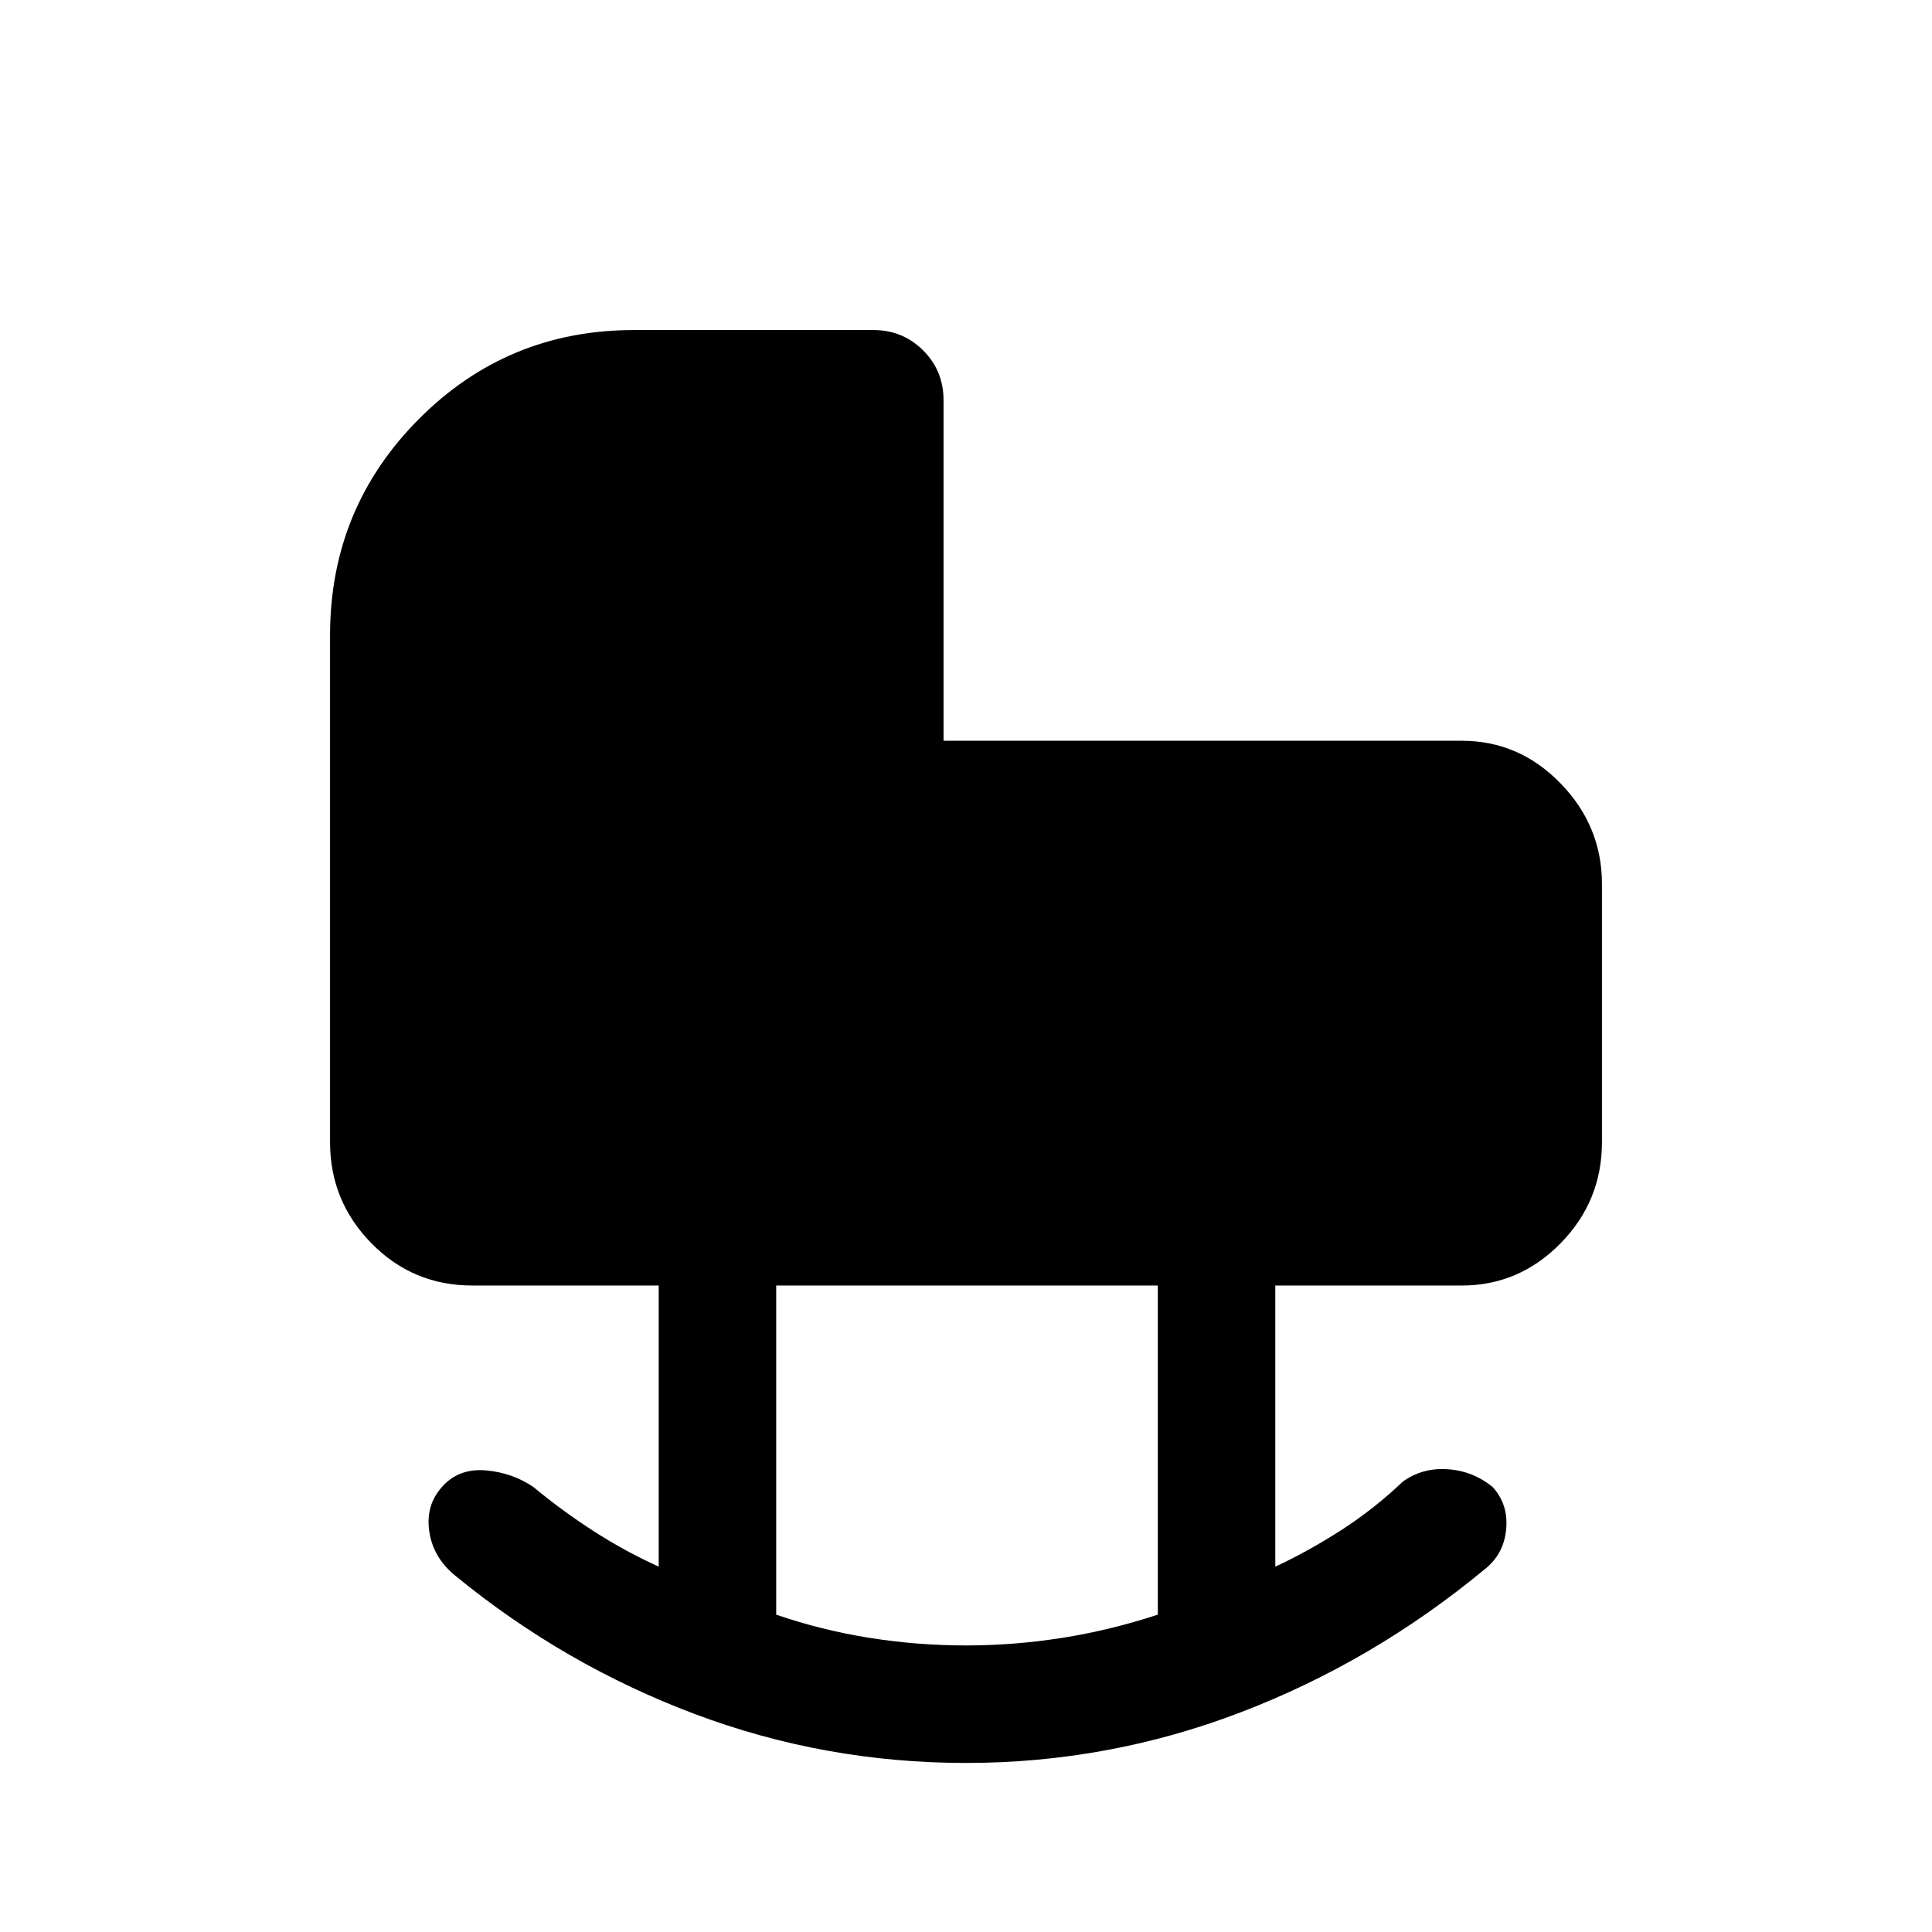<svg xmlns="http://www.w3.org/2000/svg" height="48" viewBox="0 -960 960 960" width="48"><path d="M480-84q-70.08 0-134.77-24.31-64.69-24.31-118.77-68.54-11.31-9.07-13.19-22.44-1.88-13.36 7.12-22.69 8.15-8.56 21.26-7.37 13.12 1.2 23.43 8.27 13.95 11.57 29.55 21.67 15.6 10.1 32.68 17.87v-139.69h-92.62q-29.53 0-50.11-20.97Q164-363.16 164-392.46v-251.85q0-63.07 44.04-107.38Q252.08-796 315-796h119q14.6 0 24.72 10.12t10.12 24.73v169.23h257.47q28.53 0 49.11 21.16T796-520.69v128.23q0 29.3-20.58 50.26-20.58 20.97-49.11 20.97h-92.62v139.69q16.69-7.77 33-18.31t30.23-23.84q9.7-7.08 22.31-6.27 12.62.81 22.48 8.87 7.9 8.7 6.68 21.13-1.21 12.42-10.85 19.88-55.46 45.85-121.16 70.96Q550.69-84 480-84Zm-.08-58.39q24 0 47.86-3.76 23.86-3.77 47.53-11.54v-163.54H385.69v163.54q22.62 7.77 46.43 11.54 23.8 3.76 47.8 3.76Z"/></svg>